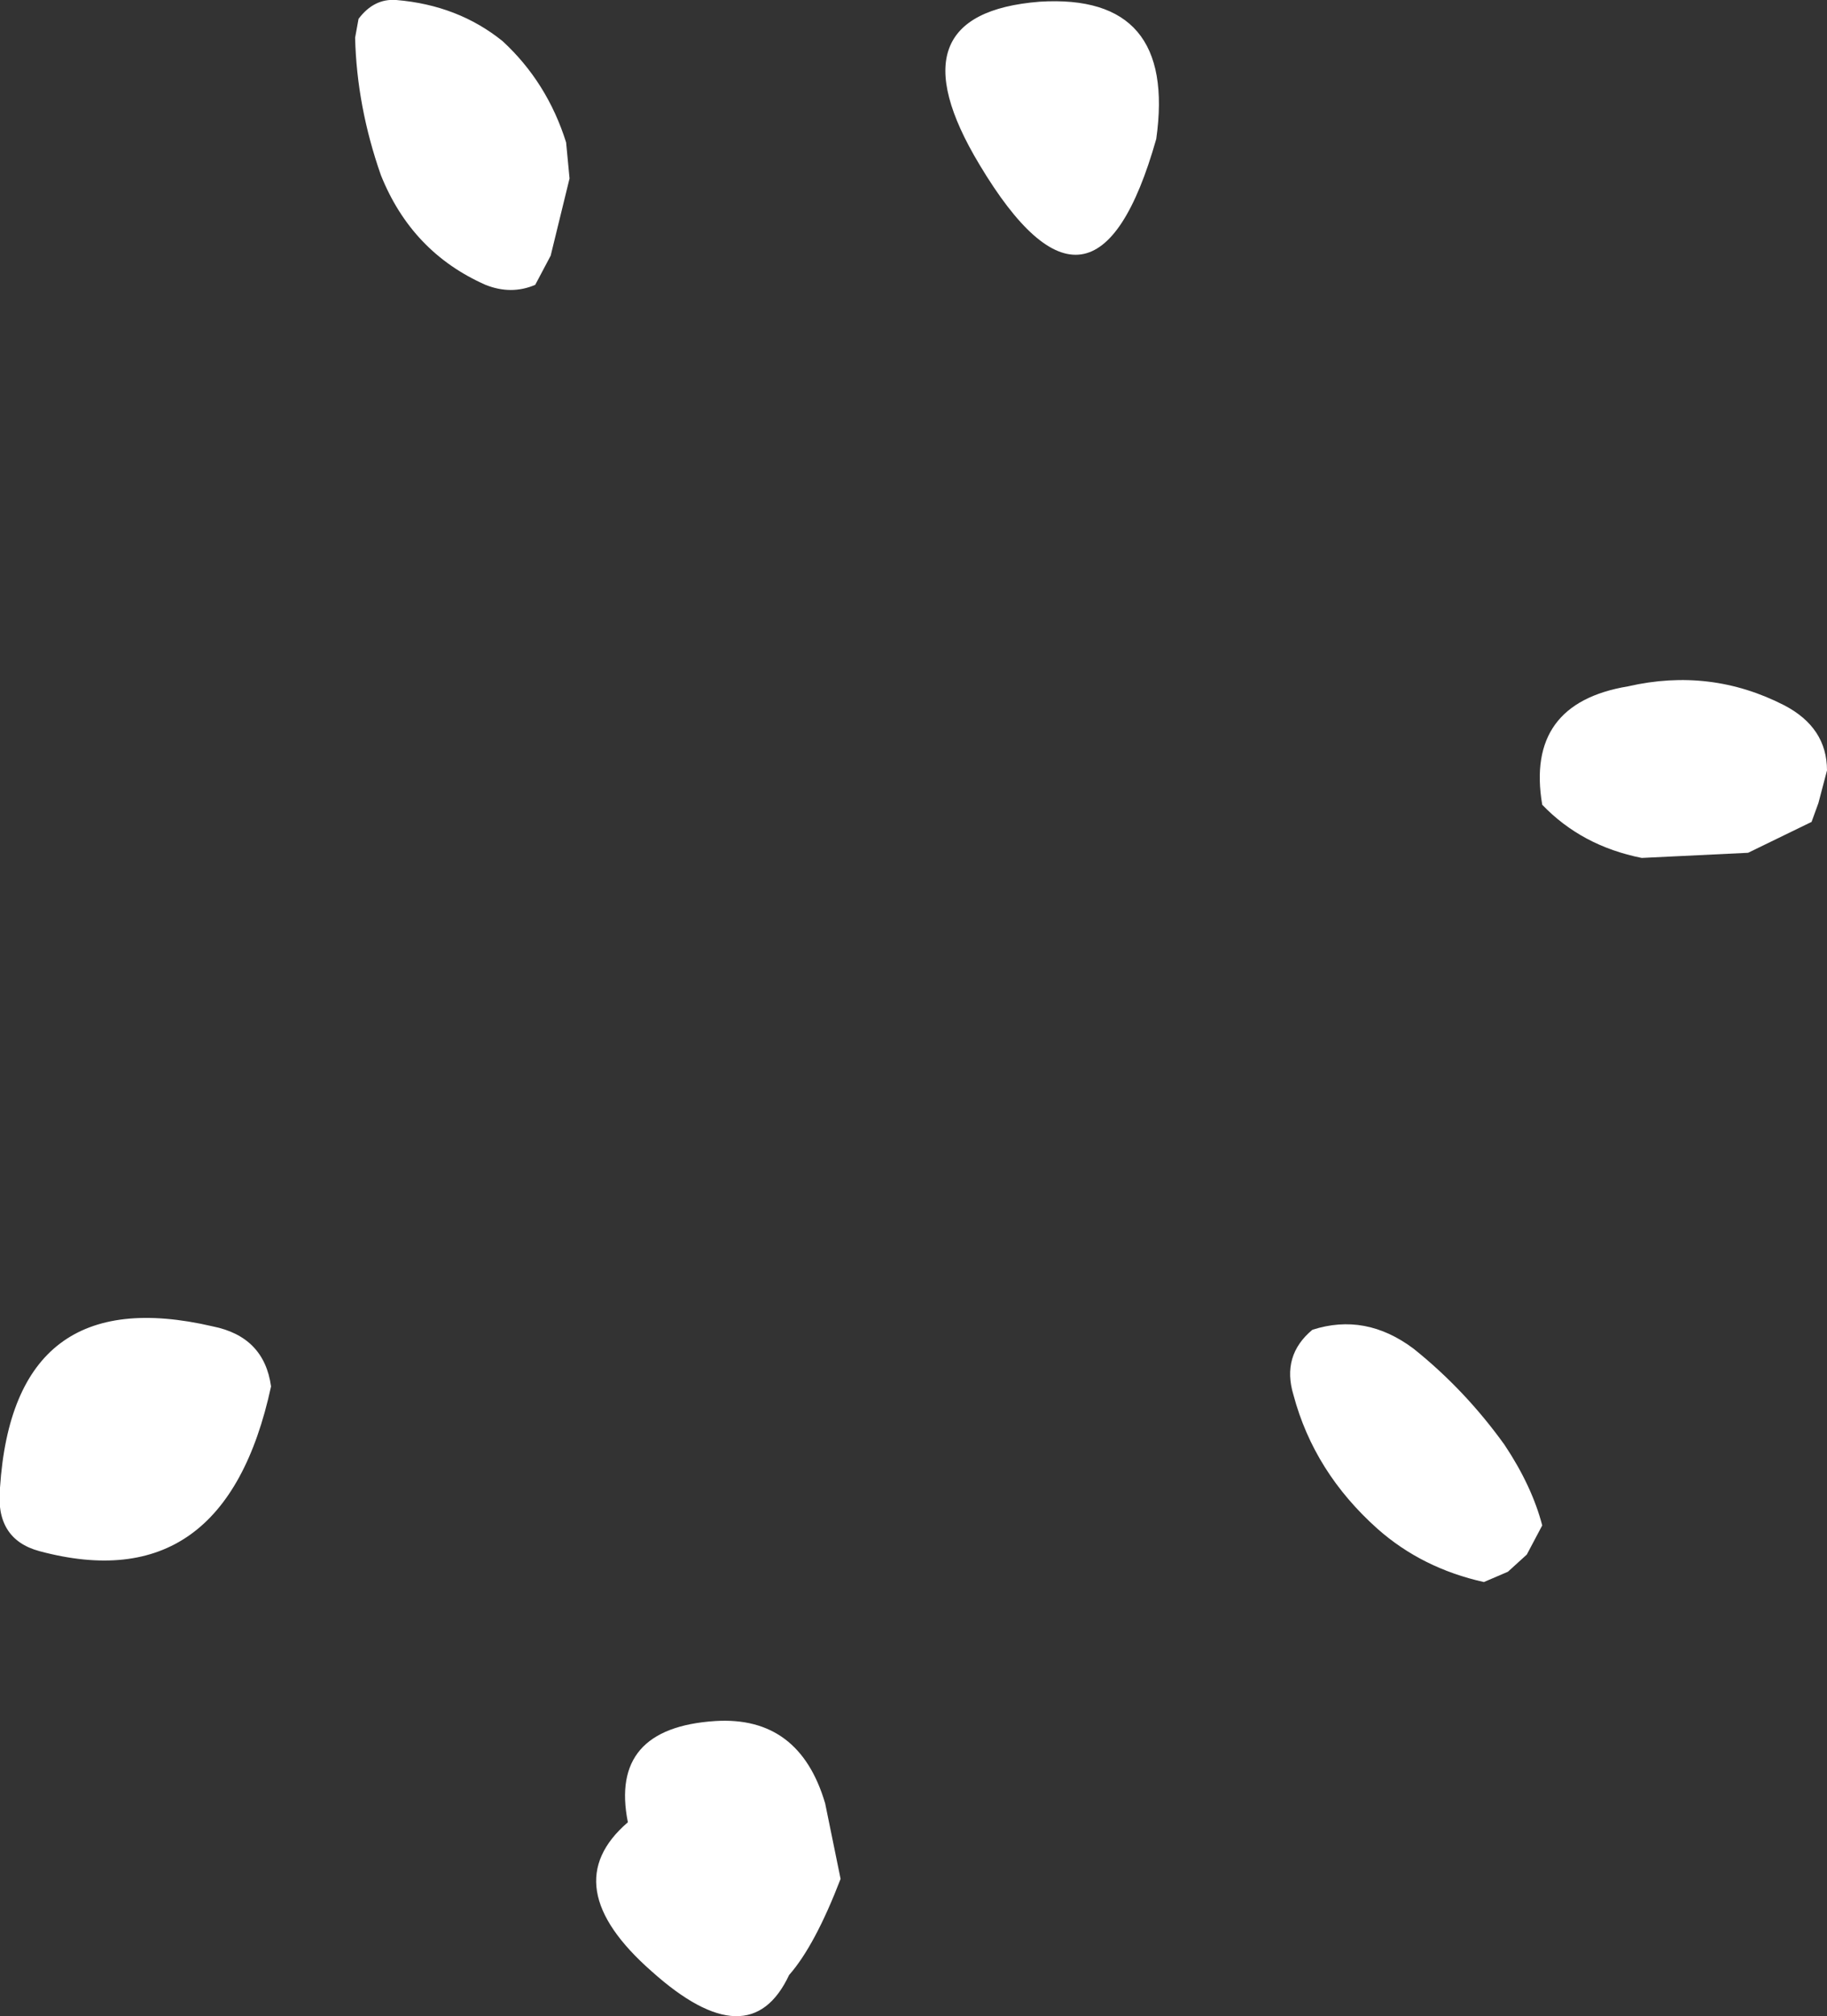 <?xml version="1.0" encoding="UTF-8" standalone="no"?>
<svg xmlns:ffdec="https://www.free-decompiler.com/flash" xmlns:xlink="http://www.w3.org/1999/xlink" ffdec:objectType="shape" height="58.75px" width="53.25px" xmlns="http://www.w3.org/2000/svg">
  <rect width="100%" height="100%" fill="#333333" stroke="none"/>
  <g transform="matrix(1.0, 0.0, 0.0, 1.0, -0.35, 4.0)">
    <path d="M15.0 -2.8 Q16.3 -1.6 16.85 0.15 L16.95 1.2 16.4 3.45 15.95 4.3 Q15.25 4.6 14.5 4.3 12.35 3.35 11.45 1.1 10.75 -0.9 10.7 -2.9 L10.8 -3.45 Q11.25 -4.05 11.9 -4.0 13.7 -3.85 15.0 -2.8 M45.3 19.45 Q44.8 16.5 47.8 16.0 50.2 15.45 52.35 16.55 53.6 17.2 53.6 18.45 L53.35 19.4 53.15 19.95 51.3 20.85 48.2 21.0 Q46.45 20.65 45.3 19.45 M45.3 40.45 L44.85 41.3 44.3 41.8 43.6 42.1 Q41.8 41.7 40.5 40.55 38.65 38.9 38.05 36.65 37.7 35.5 38.6 34.75 40.15 34.25 41.55 35.3 43.05 36.5 44.2 38.1 45.0 39.3 45.3 40.45 M28.9 0.8 Q26.25 -3.6 30.65 -3.95 34.65 -4.2 34.05 0.05 32.25 6.4 28.9 0.8 M8.25 36.4 Q6.9 42.65 1.5 41.2 0.2 40.85 0.35 39.35 0.75 33.3 6.55 34.65 8.05 34.95 8.25 36.4 M24.4 48.55 L24.85 50.75 Q24.1 52.7 23.35 53.55 22.2 56.0 19.35 53.45 16.5 50.95 18.65 49.1 18.1 46.35 21.2 46.15 23.65 46.0 24.4 48.55" fill="#ffffff" fill-rule="evenodd" stroke="none"/>
  </g>
</svg>
